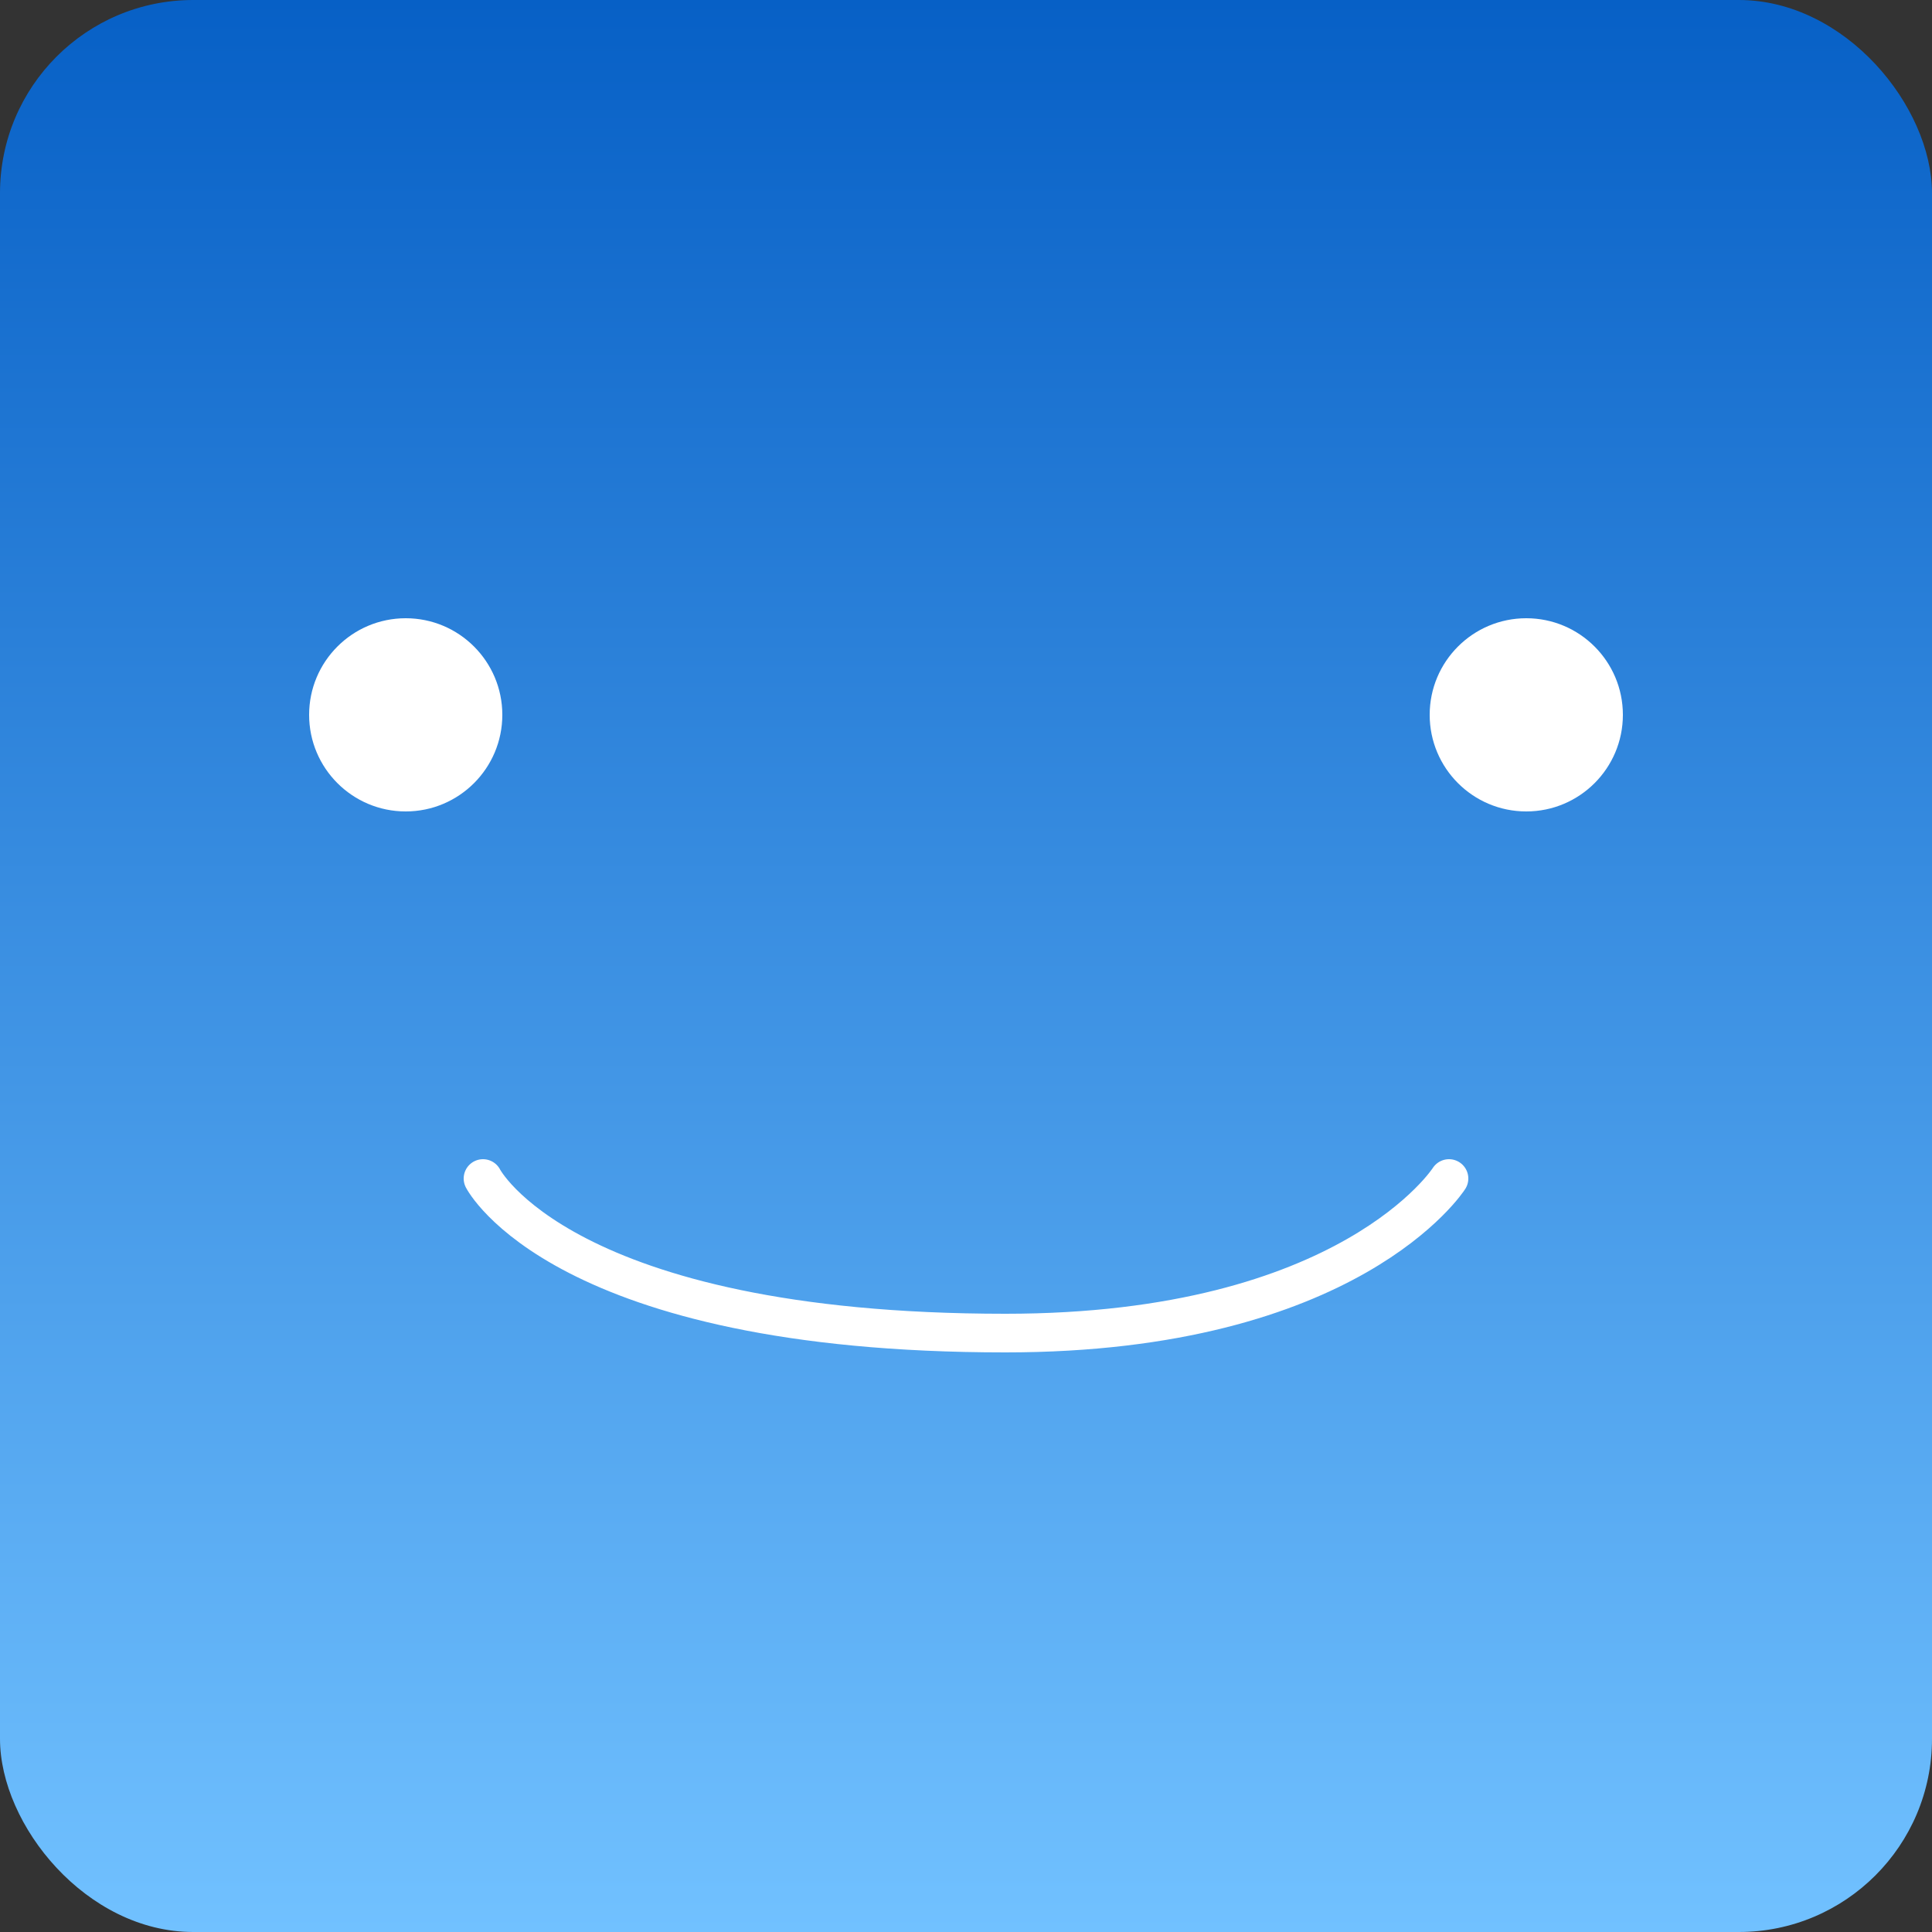 
<svg width="100" height="100" viewBox="0 0 100 100" fill="none" xmlns="http://www.w3.org/2000/svg">
<rect x="0" y="0" width="100" height="100" fill="#333333" stroke="none"/>
<rect width="100" height="100" rx="10" fill="url(#paint0_linear_22_73)"/>
<path d="M25 61C25 61 29.082 69 52.041 69C69.898 69 75 61 75 61" stroke="white" stroke-width="2" stroke-linecap="round"/>
<circle cx="21" cy="37" r="5" fill="white"/>
<circle cx="79" cy="37" r="5" fill="white"/>
<defs>
<linearGradient id="paint0_linear_22_73" x1="50" y1="0" x2="50" y2="100" gradientUnits="userSpaceOnUse">
<stop stop-color="#0760C6"/>
<stop offset="1" stop-color="#71C1FF"/>
</linearGradient>
</defs>
</svg>
